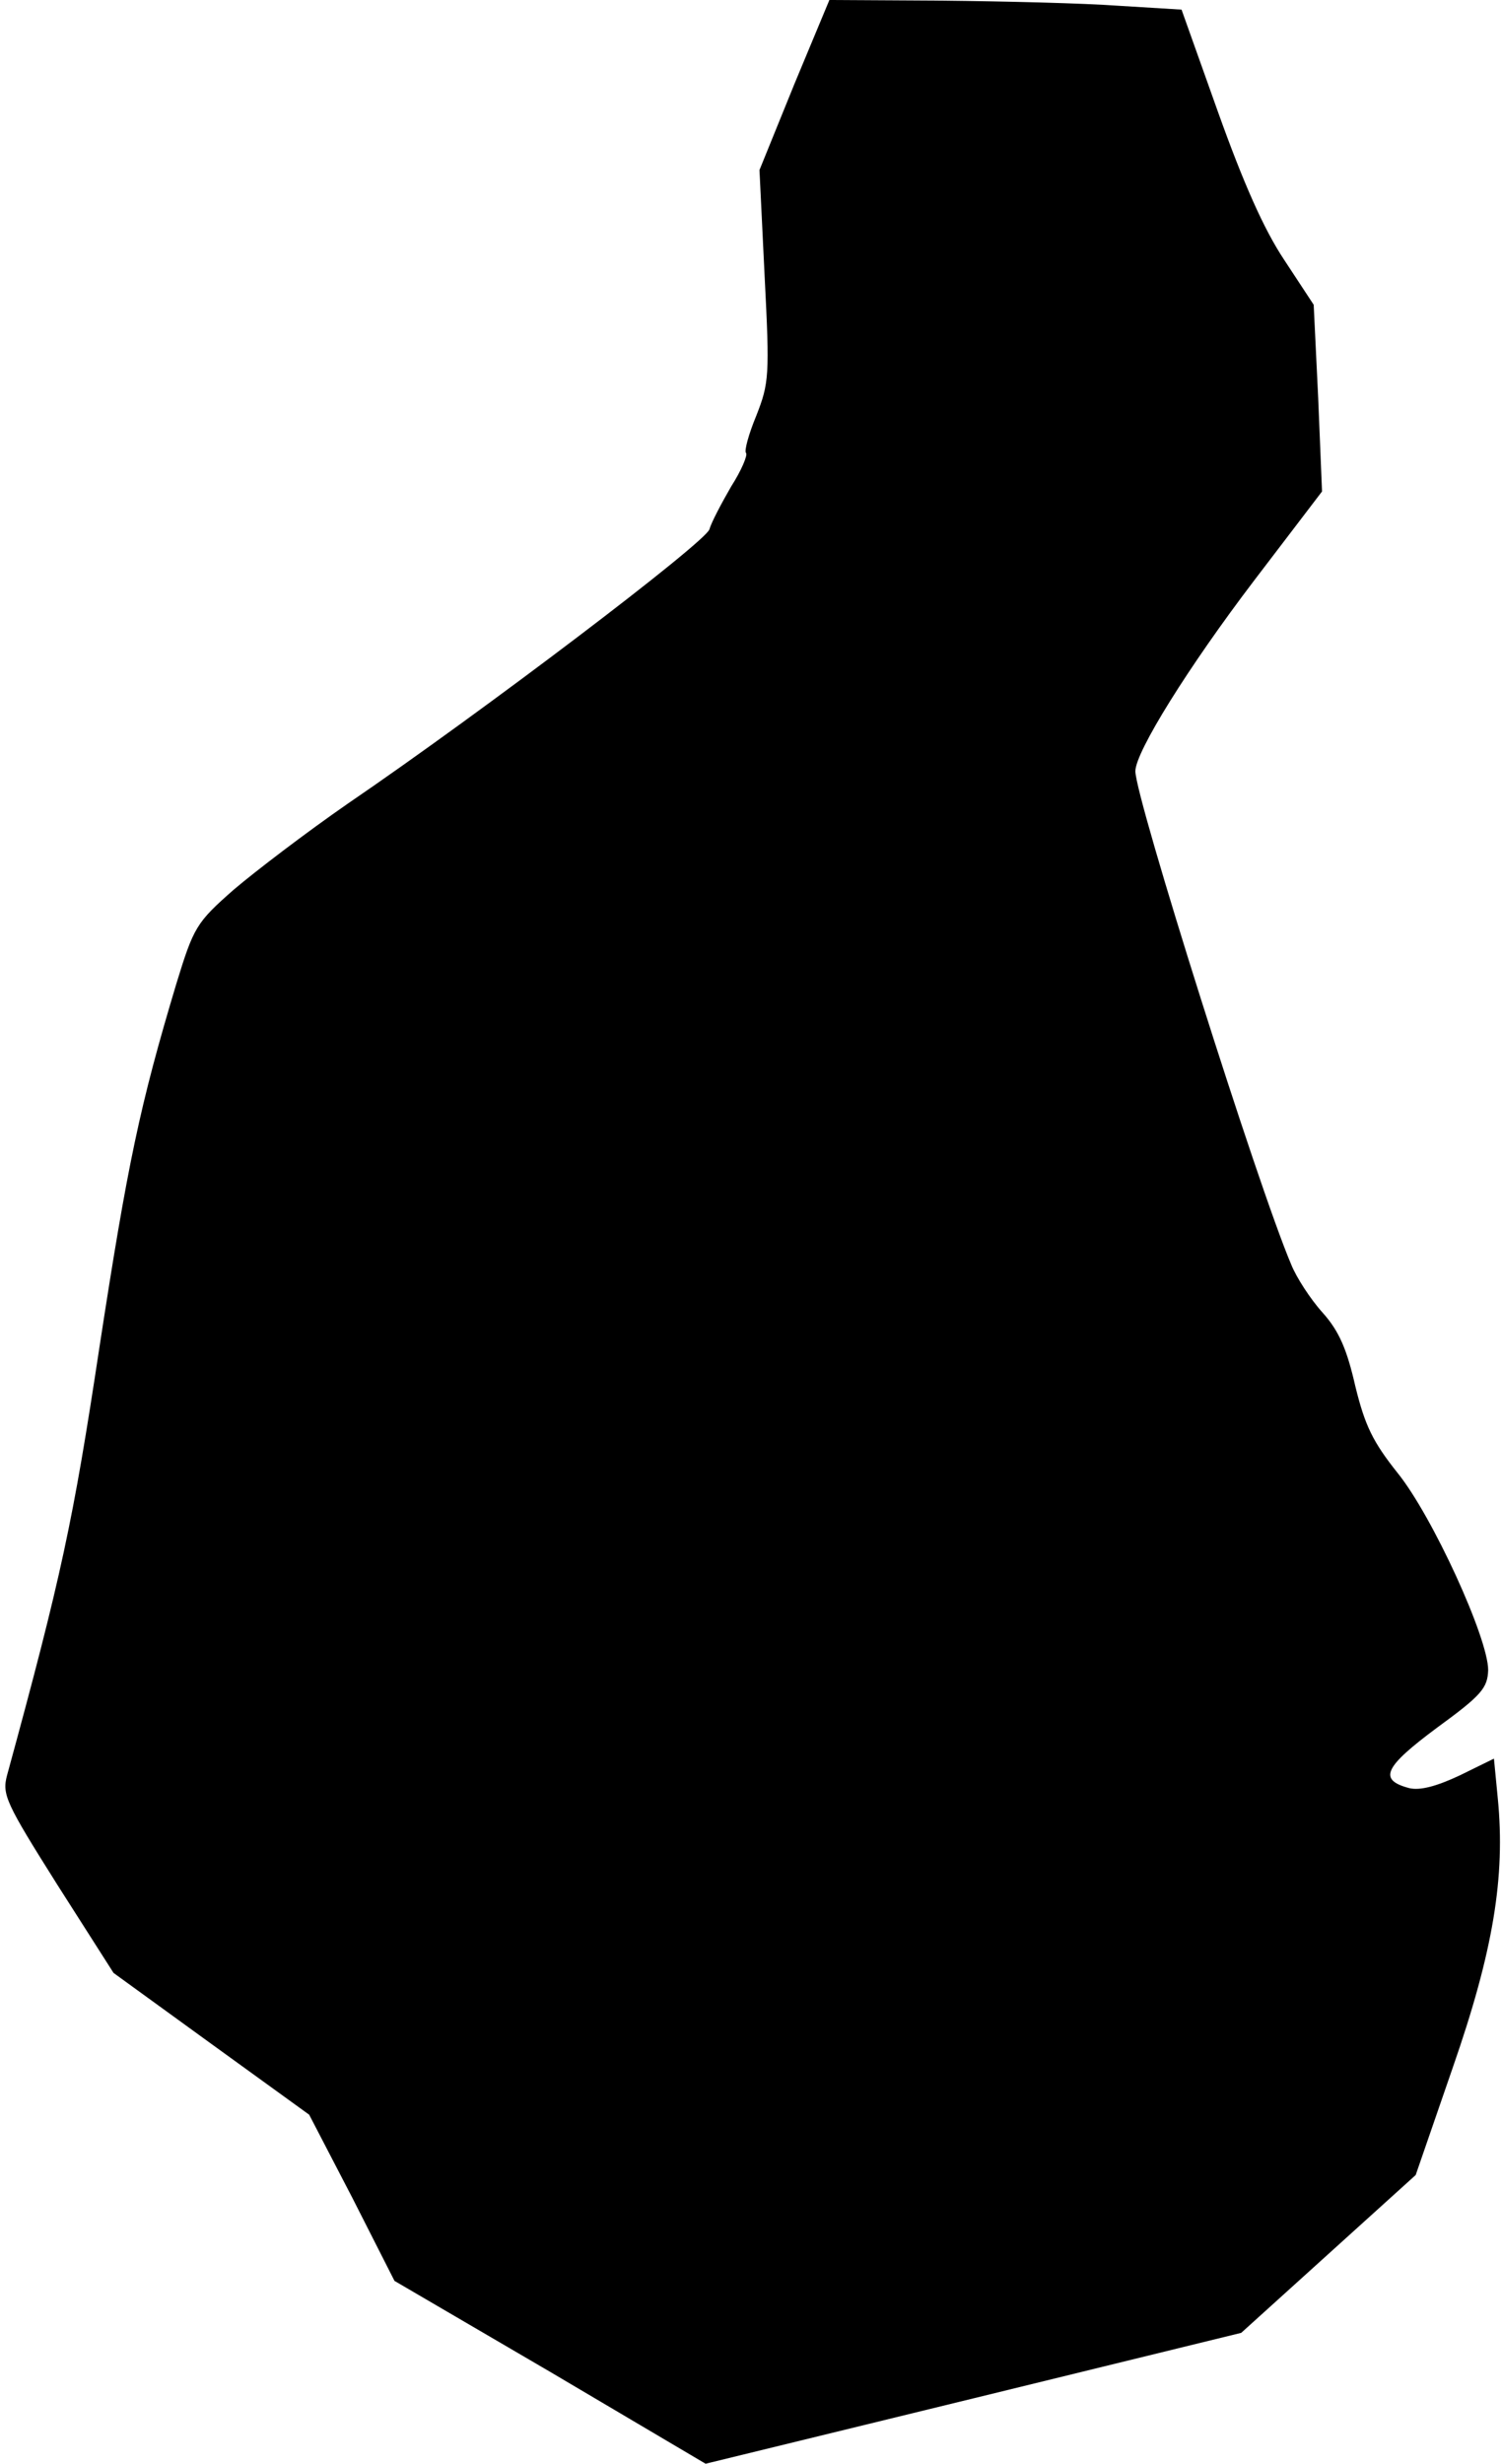 <?xml version="1.0" standalone="no"?>
<!DOCTYPE svg PUBLIC "-//W3C//DTD SVG 20010904//EN"
 "http://www.w3.org/TR/2001/REC-SVG-20010904/DTD/svg10.dtd">
<svg version="1.0" xmlns="http://www.w3.org/2000/svg"
 width="234pt" height="384pt" viewBox="0 0 234 384"
 preserveAspectRatio="xMidYMid meet">
<g transform="translate(0,384) scale(0.1,-0.1)"
fill="#000000" stroke="none">
<path fill="#000000" stroke="none" d="M1238 3708 l-54 -133 8 -165 c8 -156 7
-167 -13 -218 -12 -29 -19 -55 -16 -58 3 -3 -7 -27 -23 -52 -15 -26 -31 -56
-34 -67 -7 -21 -352 -283 -563 -427 -65 -45 -145 -106 -179 -135 -58 -51 -62
-58 -89 -146 -57 -190 -76 -280 -120 -567 -41 -271 -59 -356 -144 -667 -8 -30
-2 -43 78 -170 l88 -138 153 -111 152 -110 67 -129 66 -130 243 -142 242 -143
418 102 417 102 136 123 136 123 58 168 c63 181 82 297 70 419 l-6 62 -53 -26
c-36 -17 -62 -24 -79 -20 -49 13 -39 33 43 94 70 51 79 62 80 90 0 50 -87 240
-141 307 -39 49 -51 74 -66 135 -13 57 -25 86 -51 115 -19 21 -41 55 -49 75
-52 122 -243 727 -243 769 0 30 83 163 185 297 l106 139 -6 146 -7 145 -46 70
c-32 48 -64 121 -103 230 l-57 160 -98 6 c-55 4 -178 7 -275 8 l-176 1 -55
-132z"/>
</g>
</svg>

